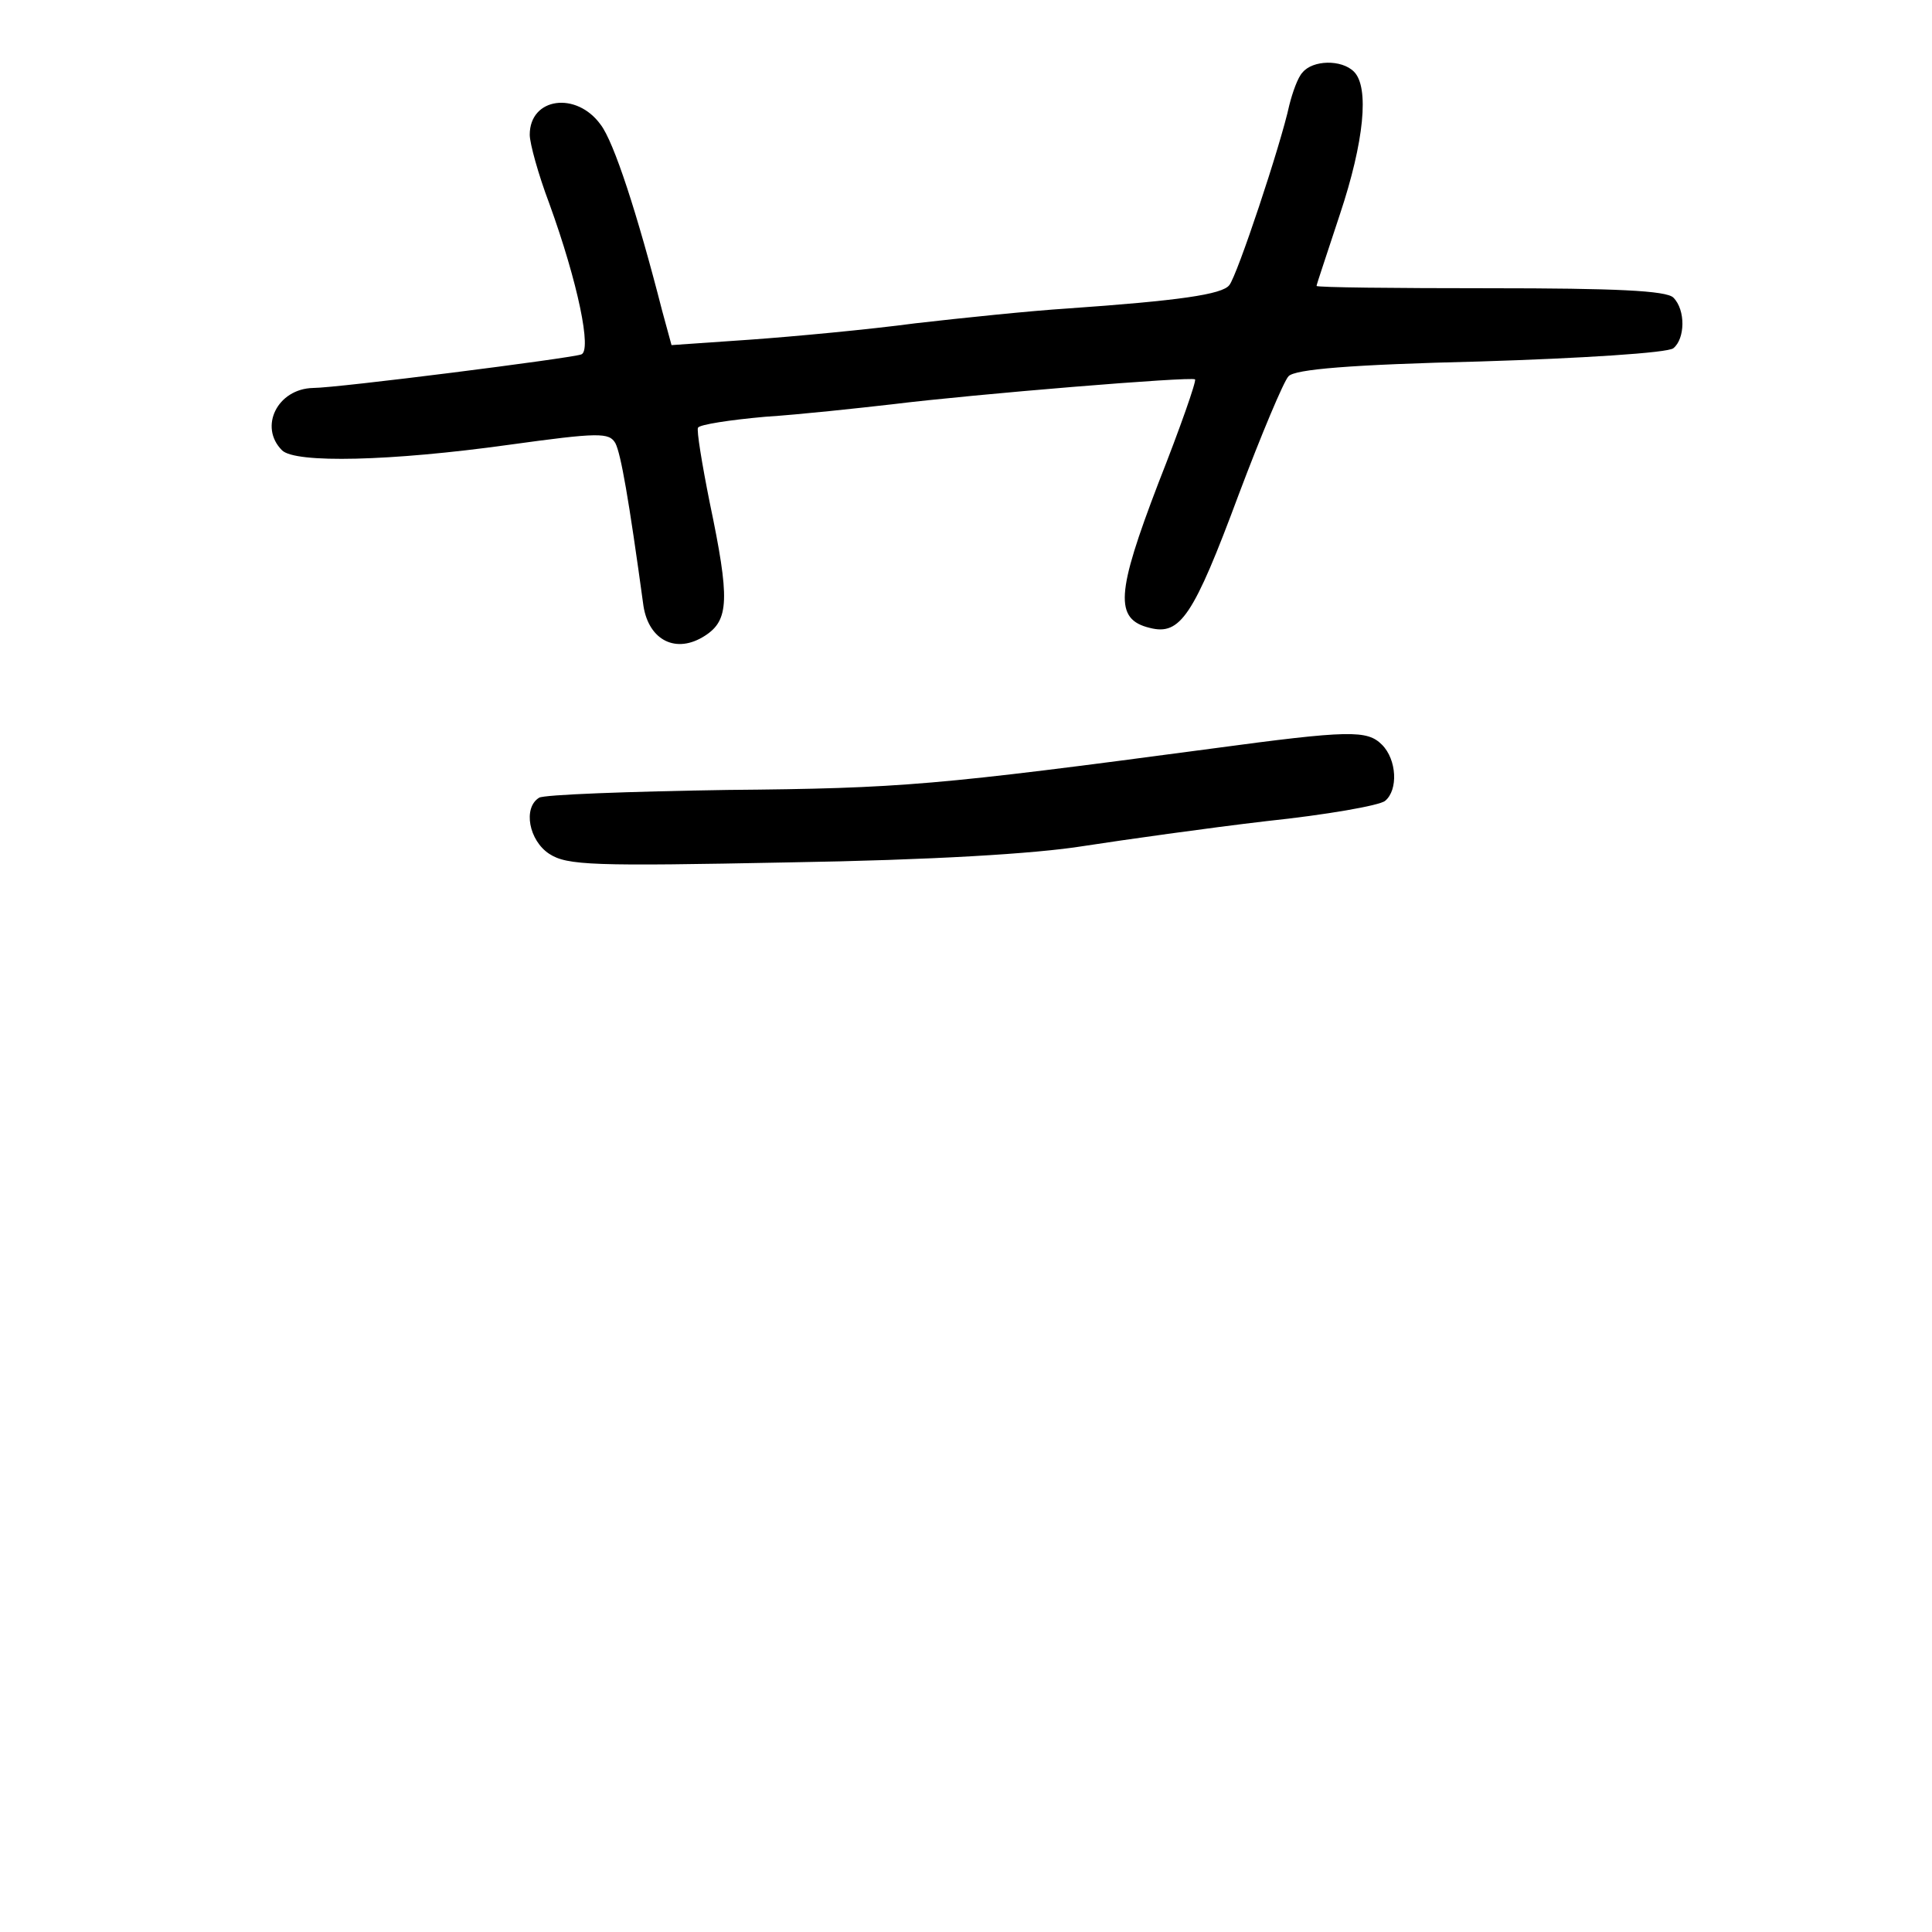 <?xml version="1.0" standalone="no"?>
<!DOCTYPE svg PUBLIC "-//W3C//DTD SVG 20010904//EN"
 "http://www.w3.org/TR/2001/REC-SVG-20010904/DTD/svg10.dtd">
<svg version="1.0" xmlns="http://www.w3.org/2000/svg"
 width="248pt" height="248pt" viewBox="0 0 248 248"
 preserveAspectRatio="xMidYMid meet">
<g transform="translate(0,248) scale(0.1,-0.1)"
fill="#000000" stroke="none">
<path d="M1672 2387 c-6 -6 -13 -26 -17 -42 -11 -51 -67 -219 -77 -231 -9 -12
-65 -20 -208 -30 -47 -3 -134 -12 -195 -19 -60 -8 -156 -17 -212 -21 l-101 -7
-12 44 c-32 125 -62 217 -79 239 -31 43 -91 35 -91 -13 0 -11 11 -51 25 -88
37 -102 55 -190 41 -194 -14 -5 -313 -43 -344 -43 -46 -1 -70 -50 -40 -80 17
-17 140 -14 291 7 116 16 129 16 137 2 7 -14 17 -70 36 -209 7 -44 42 -62 79
-38 31 20 32 47 6 171 -10 50 -17 93 -15 96 2 4 41 10 86 14 46 3 119 11 163
16 105 13 385 36 389 32 2 -2 -19 -62 -47 -133 -54 -141 -57 -175 -11 -186 39
-10 56 15 114 171 29 77 58 146 64 152 8 9 80 15 246 19 129 4 241 11 248 17
15 12 16 49 0 65 -9 9 -75 12 -235 12 -123 0 -223 1 -223 3 0 2 14 43 30 92
31 93 38 163 18 183 -16 16 -53 15 -66 -1z"/>
<path d="M1555 1519 c-353 -47 -397 -51 -621 -53 -127 -2 -236 -6 -242 -10
-21 -13 -13 -55 13 -72 23 -15 56 -16 308 -11 182 3 316 11 378 21 52 8 158
23 235 32 76 8 145 20 152 26 17 14 15 53 -4 72 -19 19 -41 19 -219 -5z"/>
</g>
</svg>
